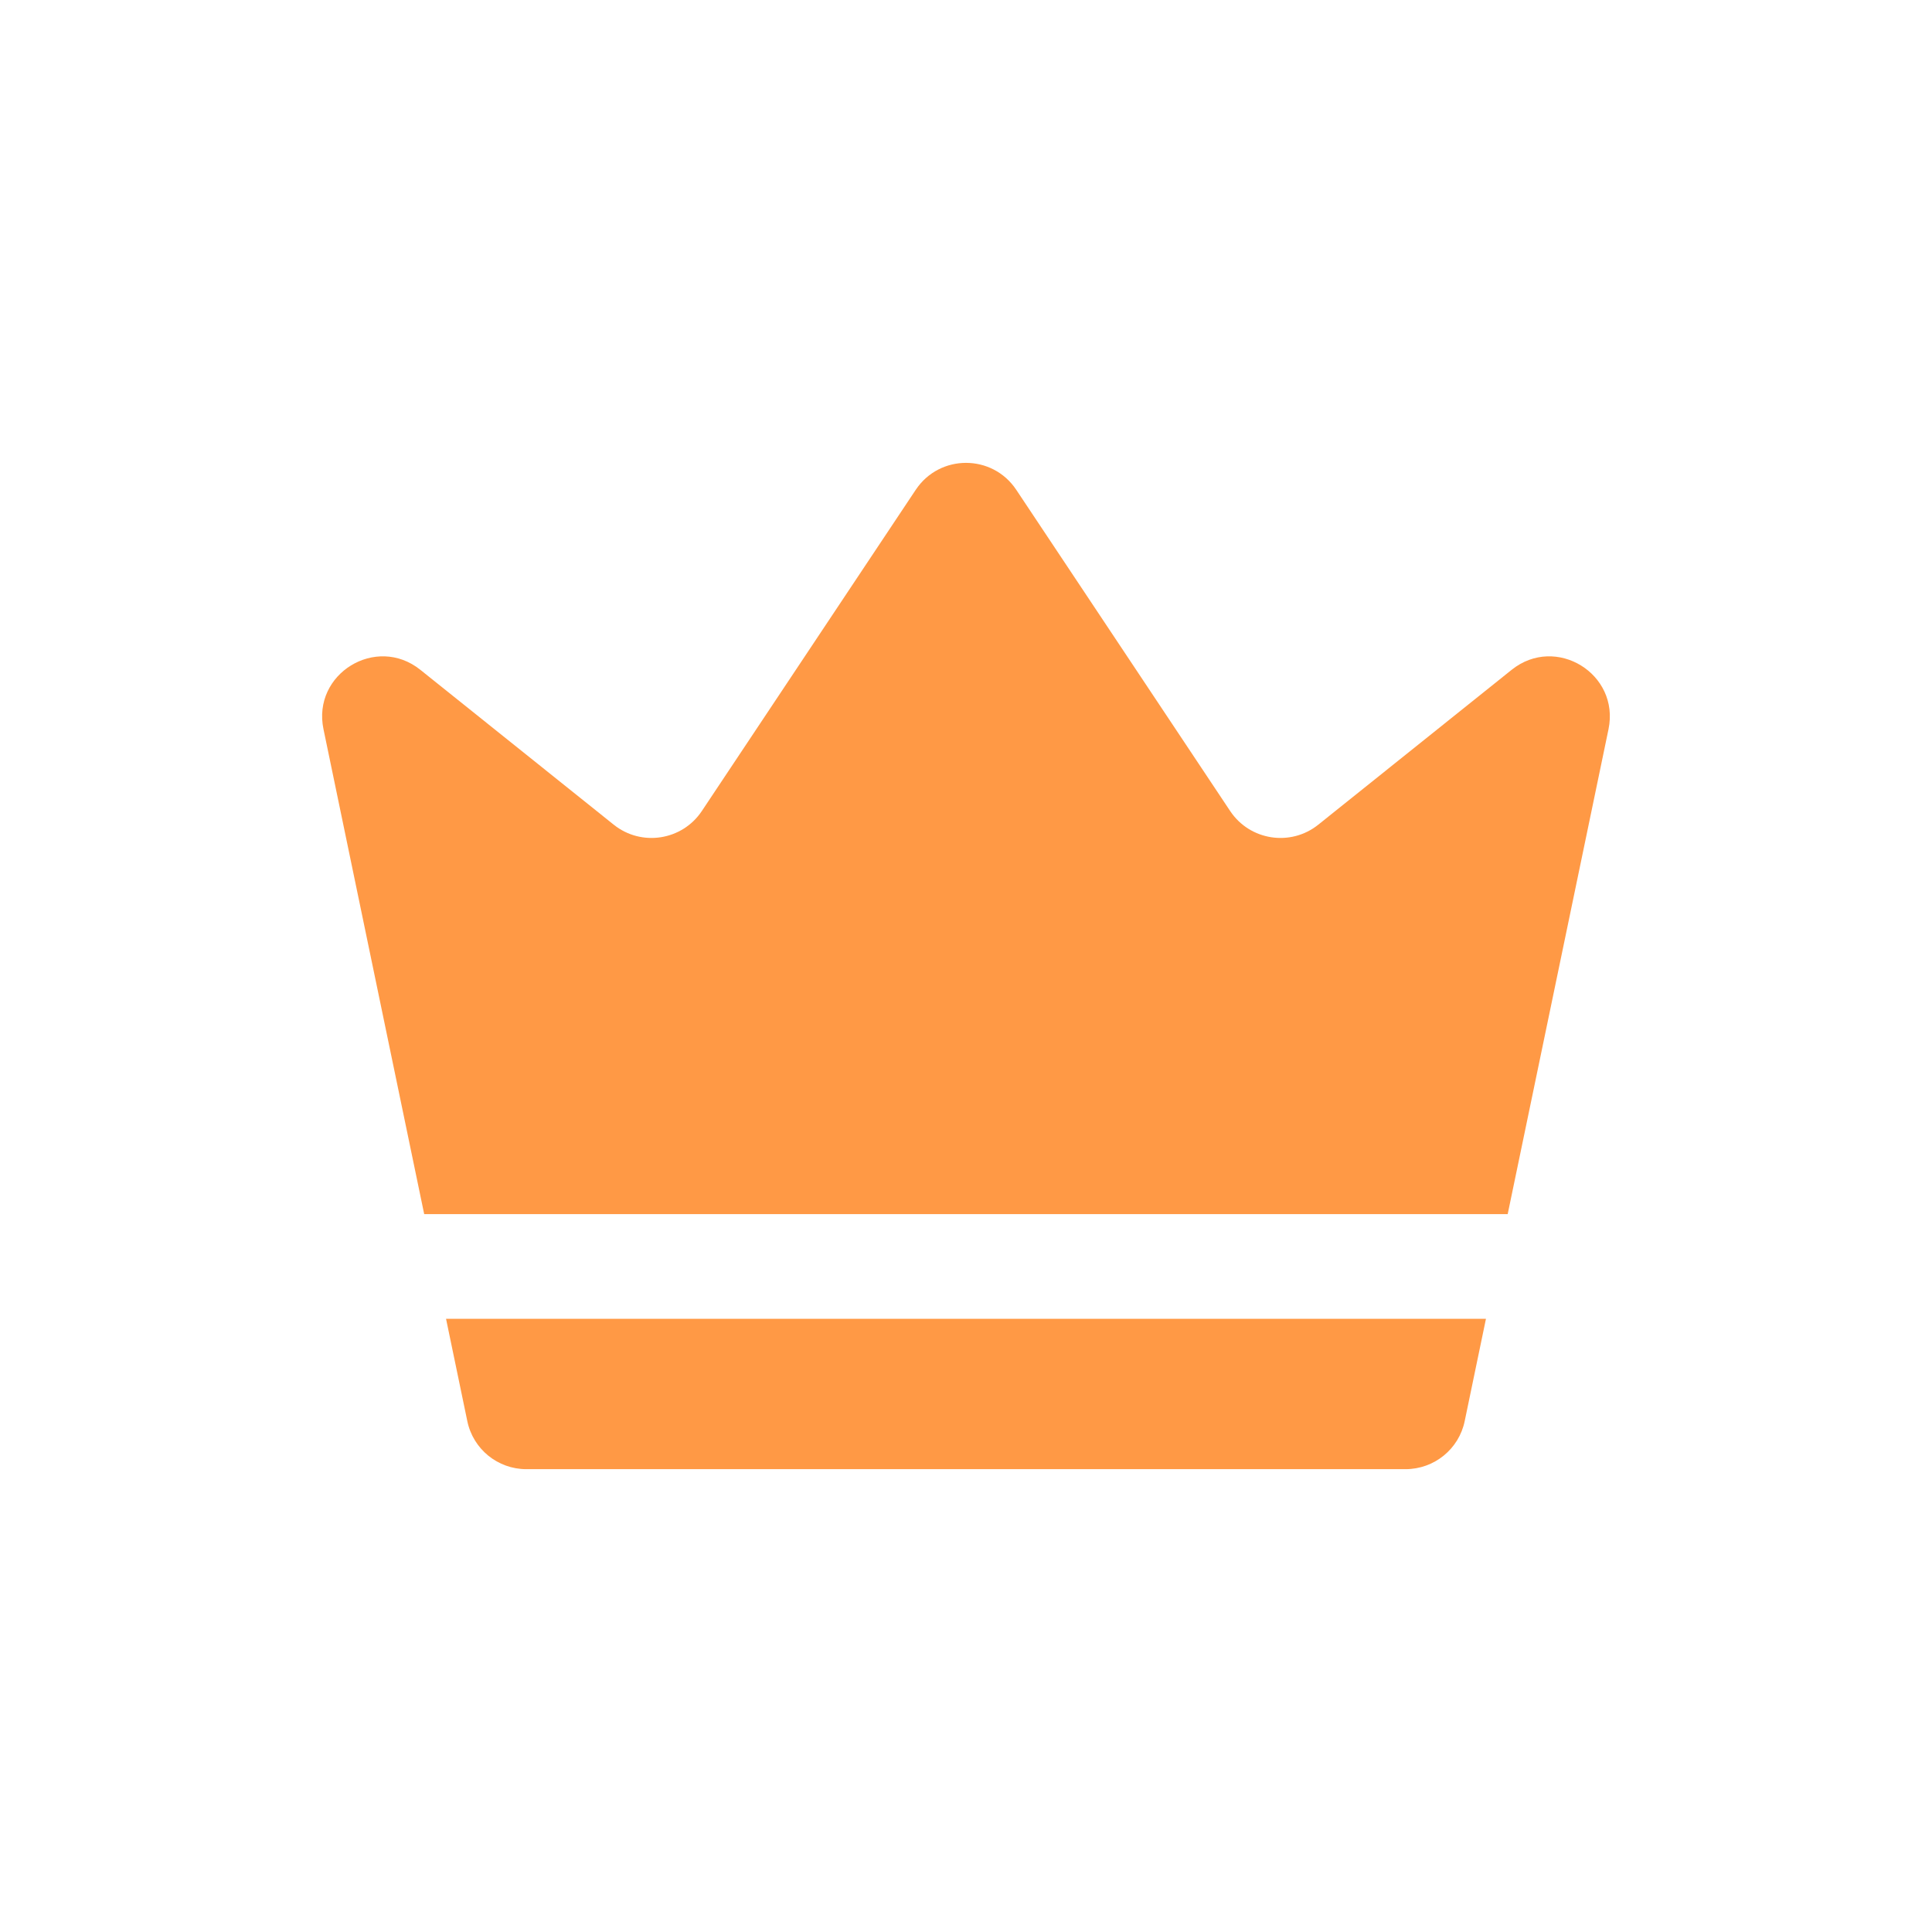 <svg width="16" height="16" viewBox="0 0 16 16" fill="none" xmlns="http://www.w3.org/2000/svg">
<g id="icon/crown filled">
<g id="Subtract">
<path d="M8.416 4.056C8.218 3.759 7.782 3.759 7.584 4.056L5.812 6.717C5.649 6.961 5.312 7.013 5.083 6.83L3.481 5.547C3.115 5.254 2.583 5.58 2.679 6.039L3.513 10.055L12.486 10.055L13.321 6.039C13.416 5.58 12.885 5.254 12.519 5.547L10.917 6.83C10.688 7.013 10.351 6.961 10.188 6.717L8.416 4.056Z" fill="#FF9945"/>
<path d="M12.306 10.922L3.694 10.922L3.87 11.769C3.918 12.001 4.122 12.167 4.359 12.167H11.64C11.877 12.167 12.082 12.001 12.13 11.769L12.306 10.922Z" fill="#FF9945"/>
</g>
</g>
</svg>
